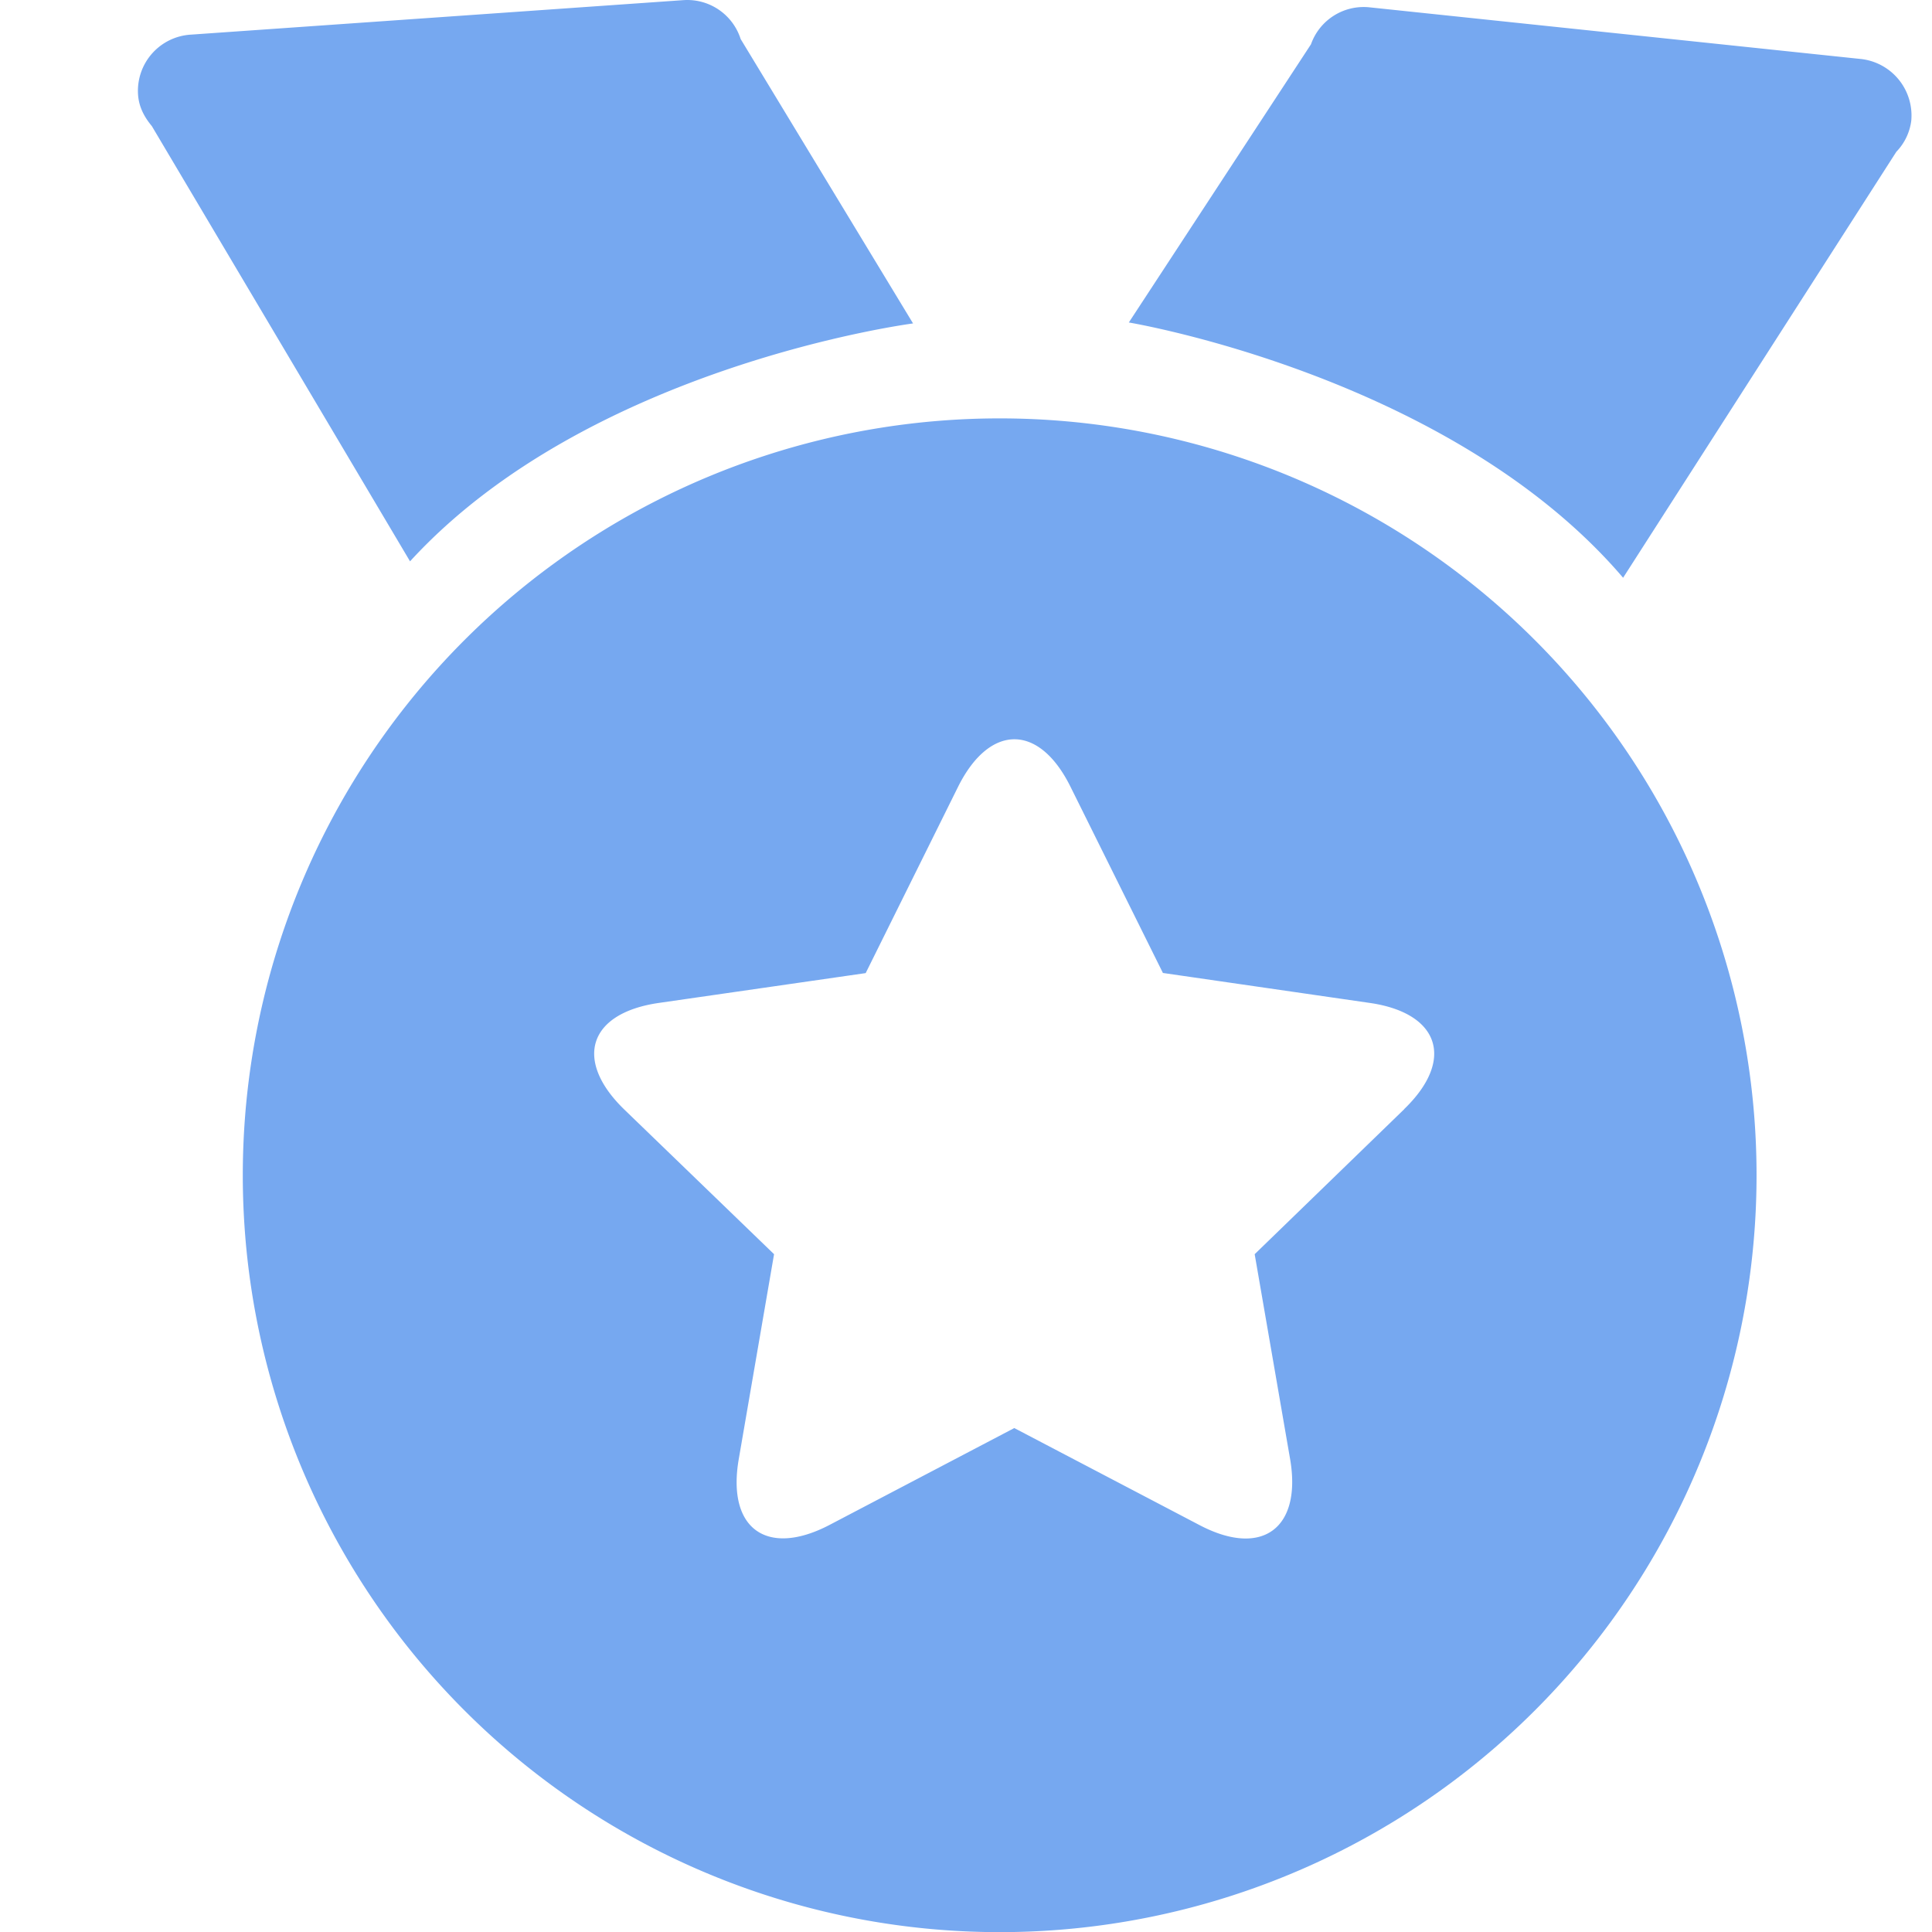 <?xml version="1.0" standalone="no"?><!DOCTYPE svg PUBLIC "-//W3C//DTD SVG 1.1//EN" "http://www.w3.org/Graphics/SVG/1.1/DTD/svg11.dtd"><svg t="1559218608243" class="icon" style="" viewBox="0 0 1024 1024" version="1.1" xmlns="http://www.w3.org/2000/svg" p-id="10899" xmlns:xlink="http://www.w3.org/1999/xlink" width="200" height="200"><defs><style type="text/css"></style></defs><path d="M483.988 171.507L392.566 20.697A29.694 29.694 0 0 0 362.214 0.072l-261.029 18.284a29.84 29.84 0 0 0-28.012 31.815c0.439 6.582 3.364 11.921 7.314 16.675l136.841 230.676c95.079-103.856 266.587-126.089 266.587-126.089M985.933 31.228L725.782 3.875A29.621 29.621 0 0 0 694.844 23.476L598.303 170.921s170.63 28.304 261.979 135.305l144.813-225.776a28.963 28.963 0 0 0 7.899-16.31 30.133 30.133 0 0 0-27.061-32.912m-241.647 556.651L665.004 664.747l18.796 108.683c6.217 36.496-14.774 52.44-48.198 34.814l-98.005-51.343-97.931 51.343c-32.912 17.187-54.488 2.34-48.125-34.814l18.723-108.683-79.501-76.795c-26.622-25.891-19.162-50.977 18.504-56.389l109.56-15.798 49.002-98.809c16.529-33.131 42.712-33.863 59.534 0l49.002 98.736 109.56 15.871c36.788 5.266 45.565 29.986 18.284 56.316M529.846 221.752a401.16 401.16 0 1 0 0 802.321 401.16 401.16 0 0 0 0-802.321" p-id="10900" fill="#76a8f0"></path></svg>